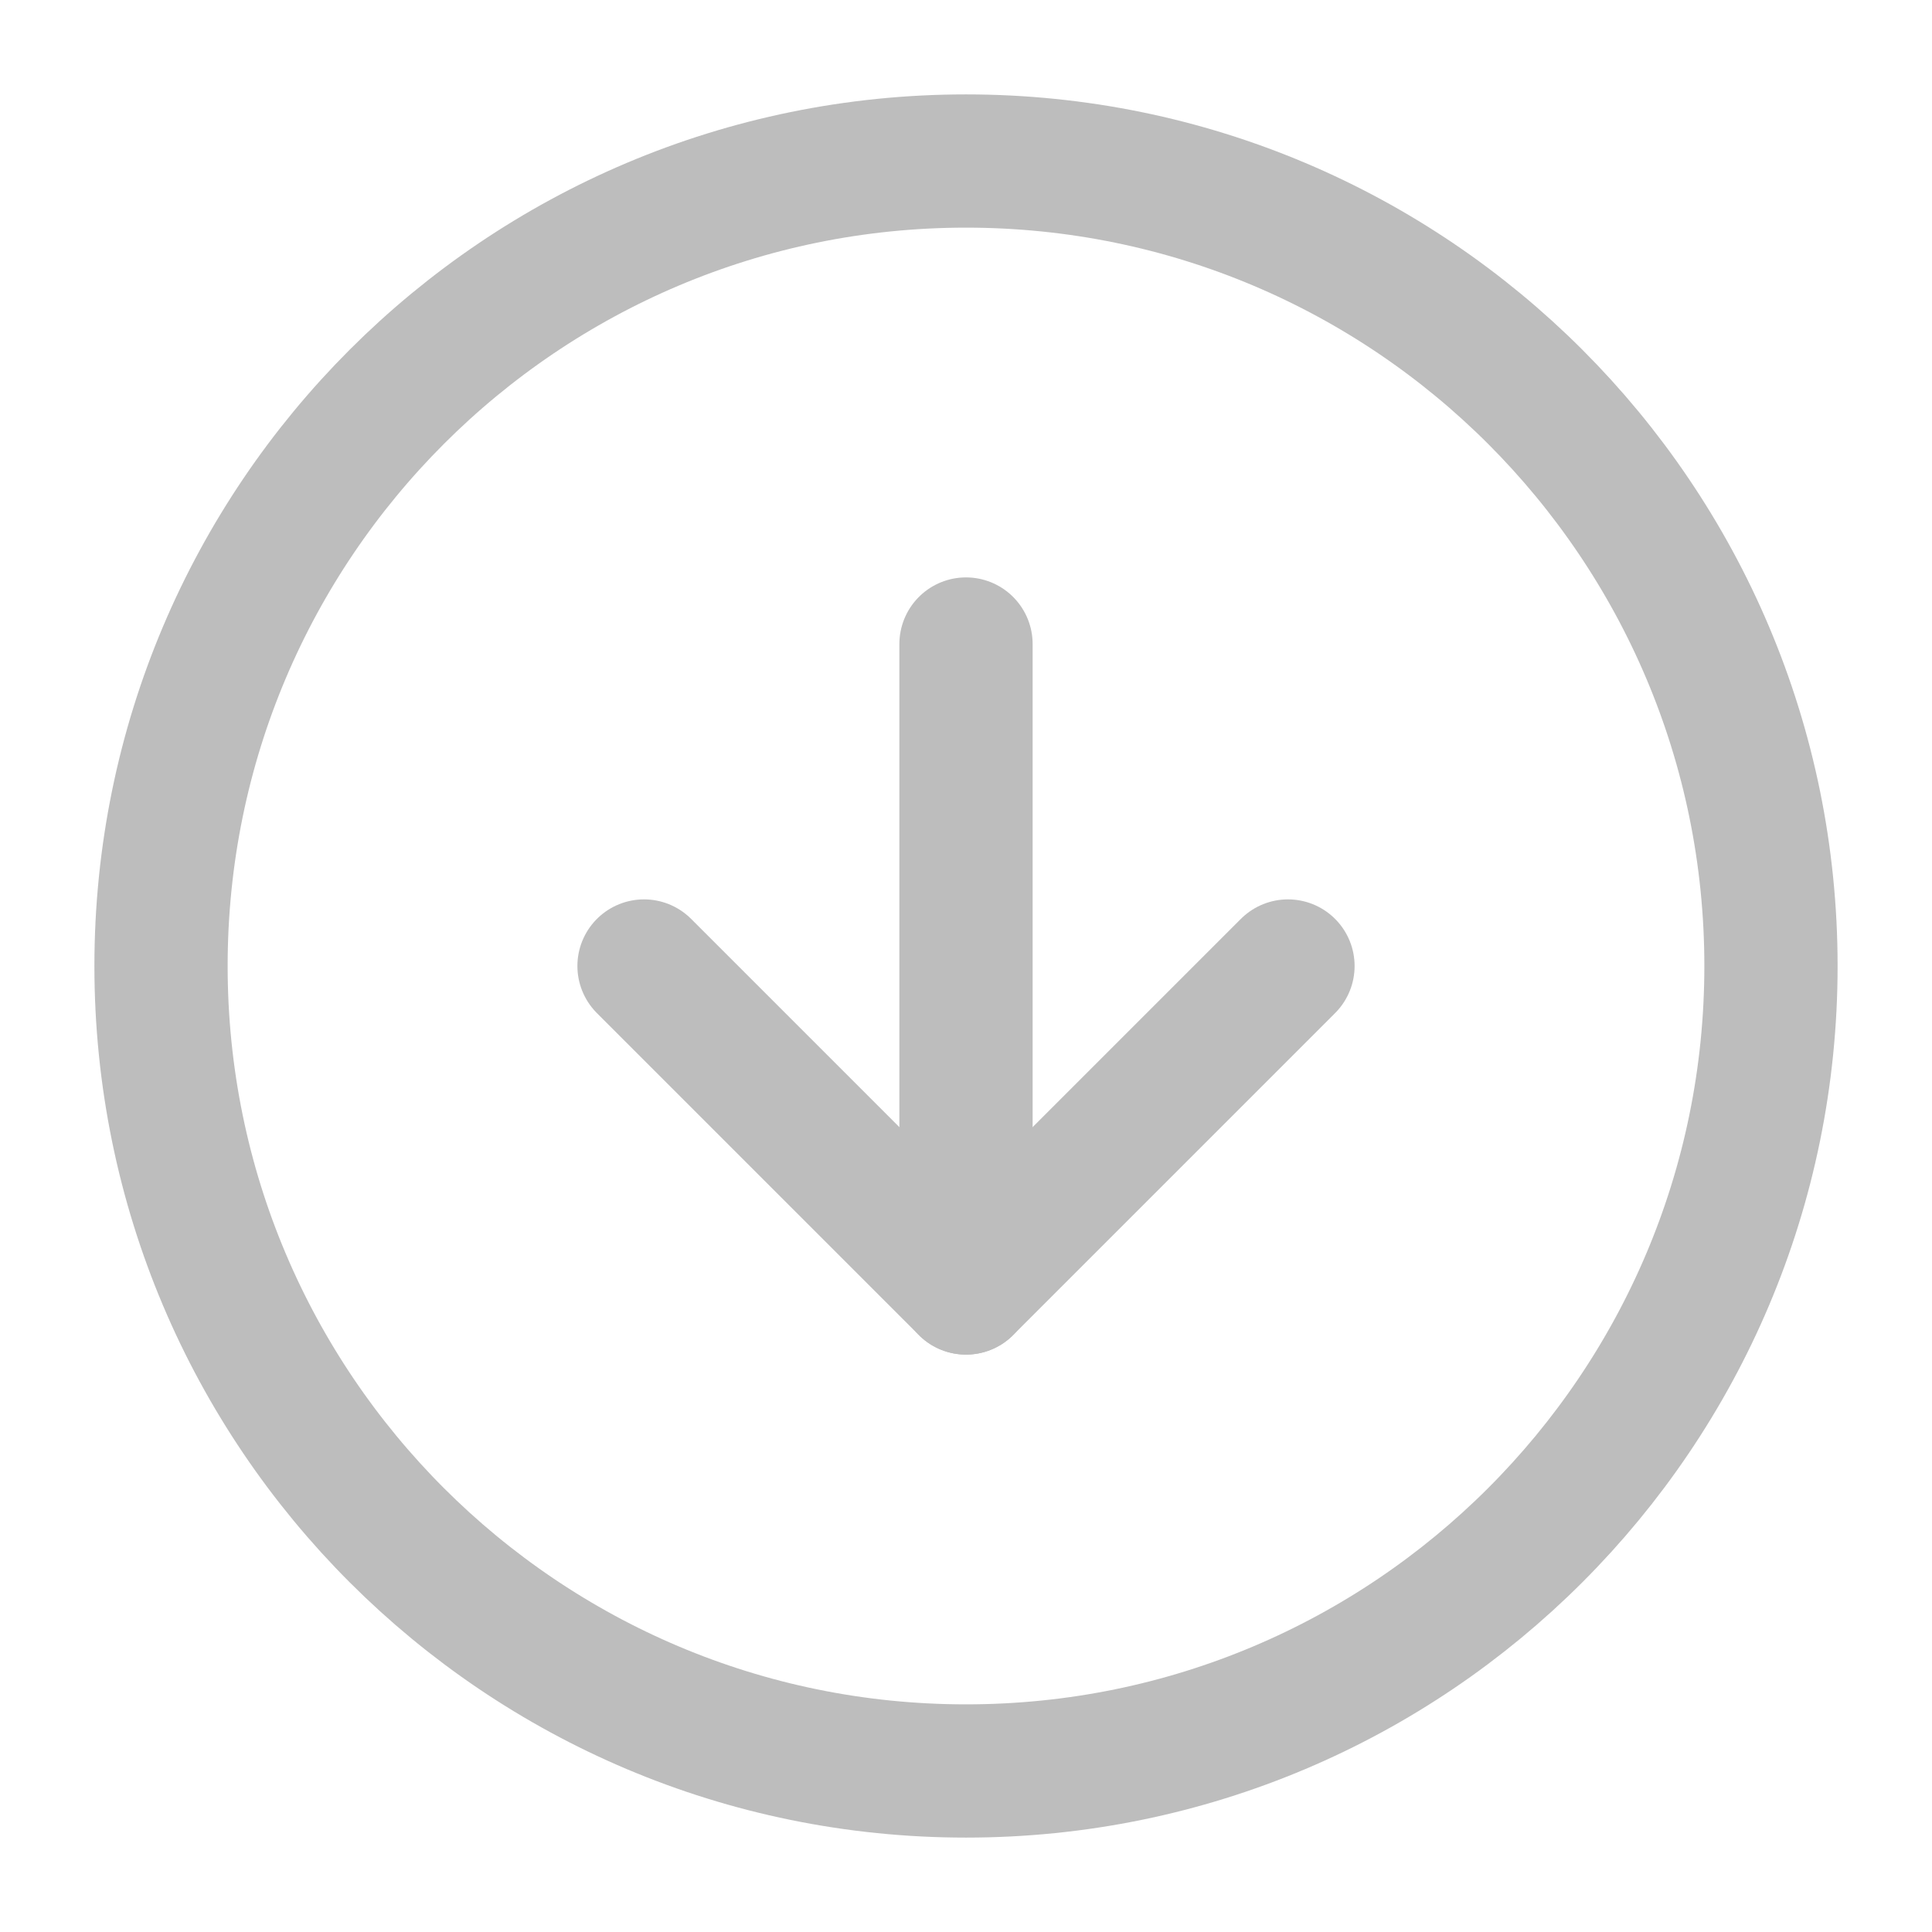 <svg width="29" height="29" viewBox="0 0 29 29" fill="none" xmlns="http://www.w3.org/2000/svg">
<path d="M14.5 26.583C21.174 26.583 26.583 21.174 26.583 14.5C26.583 7.827 21.174 2.417 14.5 2.417C7.827 2.417 2.417 7.827 2.417 14.5C2.417 21.174 7.827 26.583 14.5 26.583Z" stroke="#BDBDBD" stroke-width="2" stroke-linecap="round" stroke-linejoin="round"/>
<path d="M9.667 14.5L14.5 19.333L19.333 14.5" stroke="#BDBDBD" stroke-width="2" stroke-linecap="round" stroke-linejoin="round"/>
<path d="M14.5 9.667V19.333" stroke="#BDBDBD" stroke-width="2" stroke-linecap="round" stroke-linejoin="round"/>
</svg>
